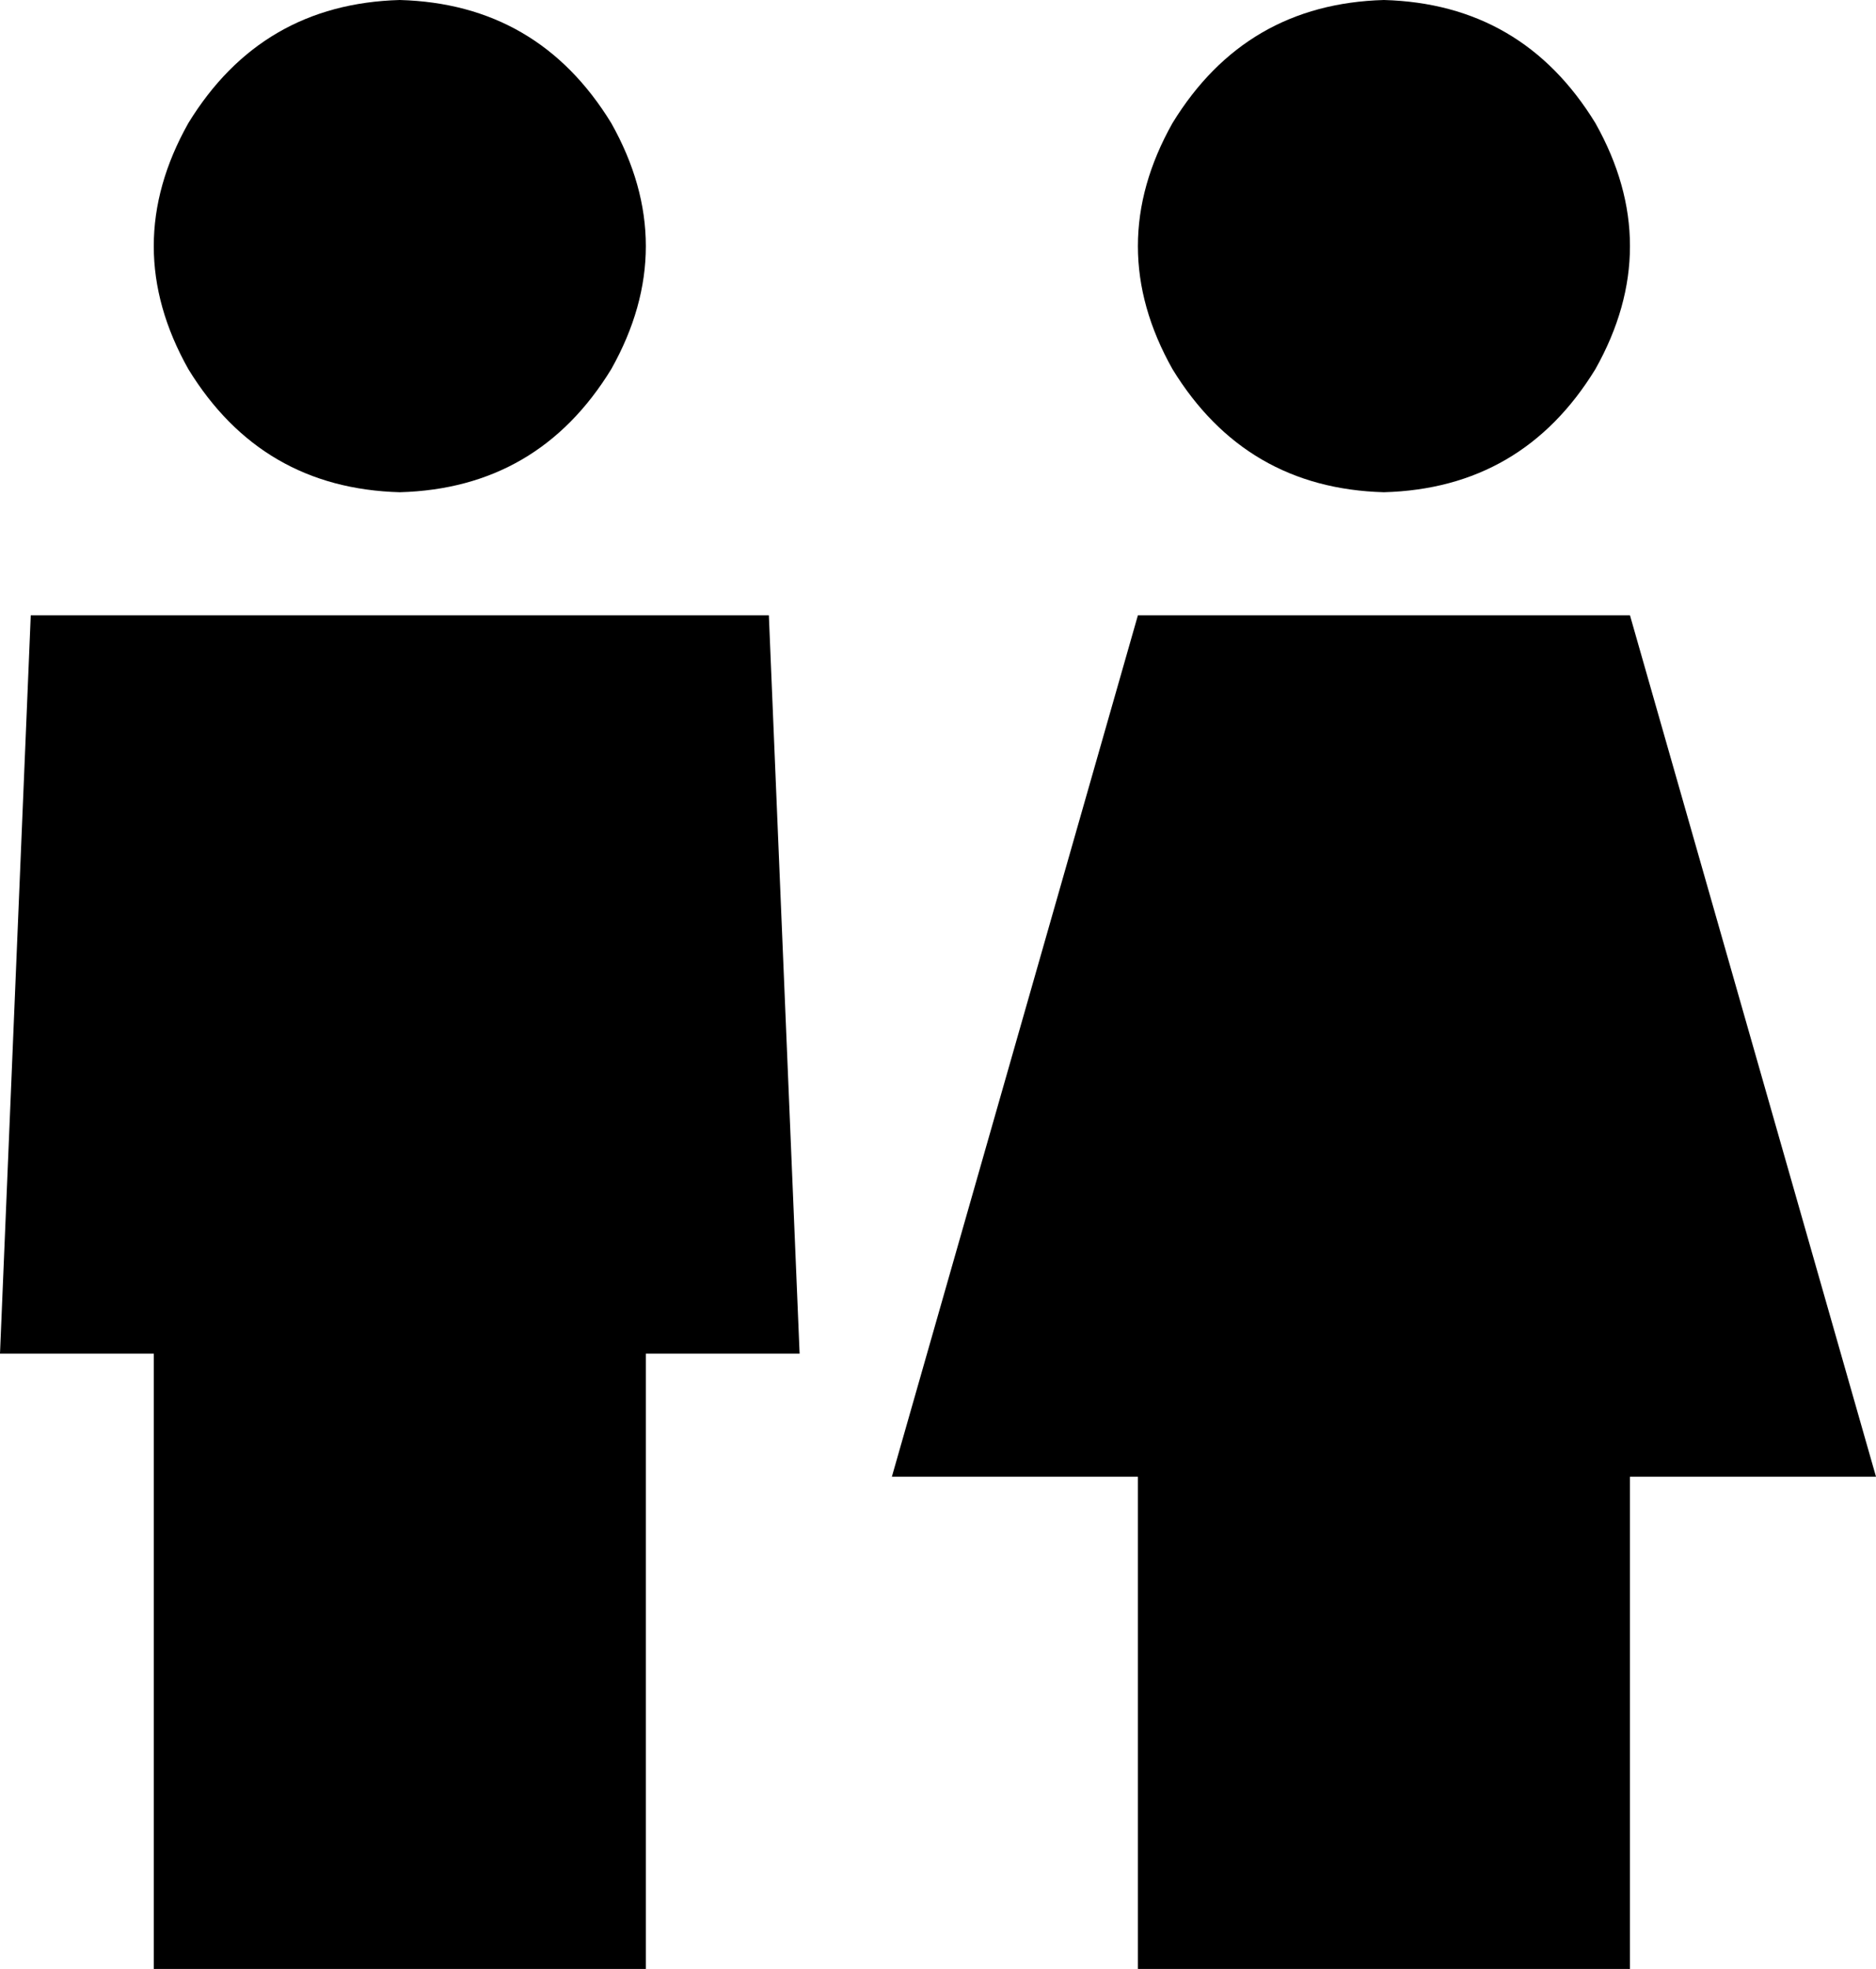 <svg viewBox="0 0 488 512">
  <path
    d="M 104 128 Q 140 127 159 96 Q 177 64 159 32 Q 140 1 104 0 Q 68 1 49 32 Q 31 64 49 96 Q 68 127 104 128 L 104 128 Z M 208 352 L 200 160 L 8 160 L 0 352 L 40 352 L 40 512 L 168 512 L 168 352 L 208 352 L 208 352 Z M 360 128 Q 396 127 415 96 Q 433 64 415 32 Q 396 1 360 0 Q 324 1 305 32 Q 287 64 305 96 Q 324 127 360 128 L 360 128 Z M 488 384 L 424 160 L 296 160 L 232 384 L 296 384 L 296 512 L 424 512 L 424 384 L 488 384 L 488 384 Z"
  />
</svg>